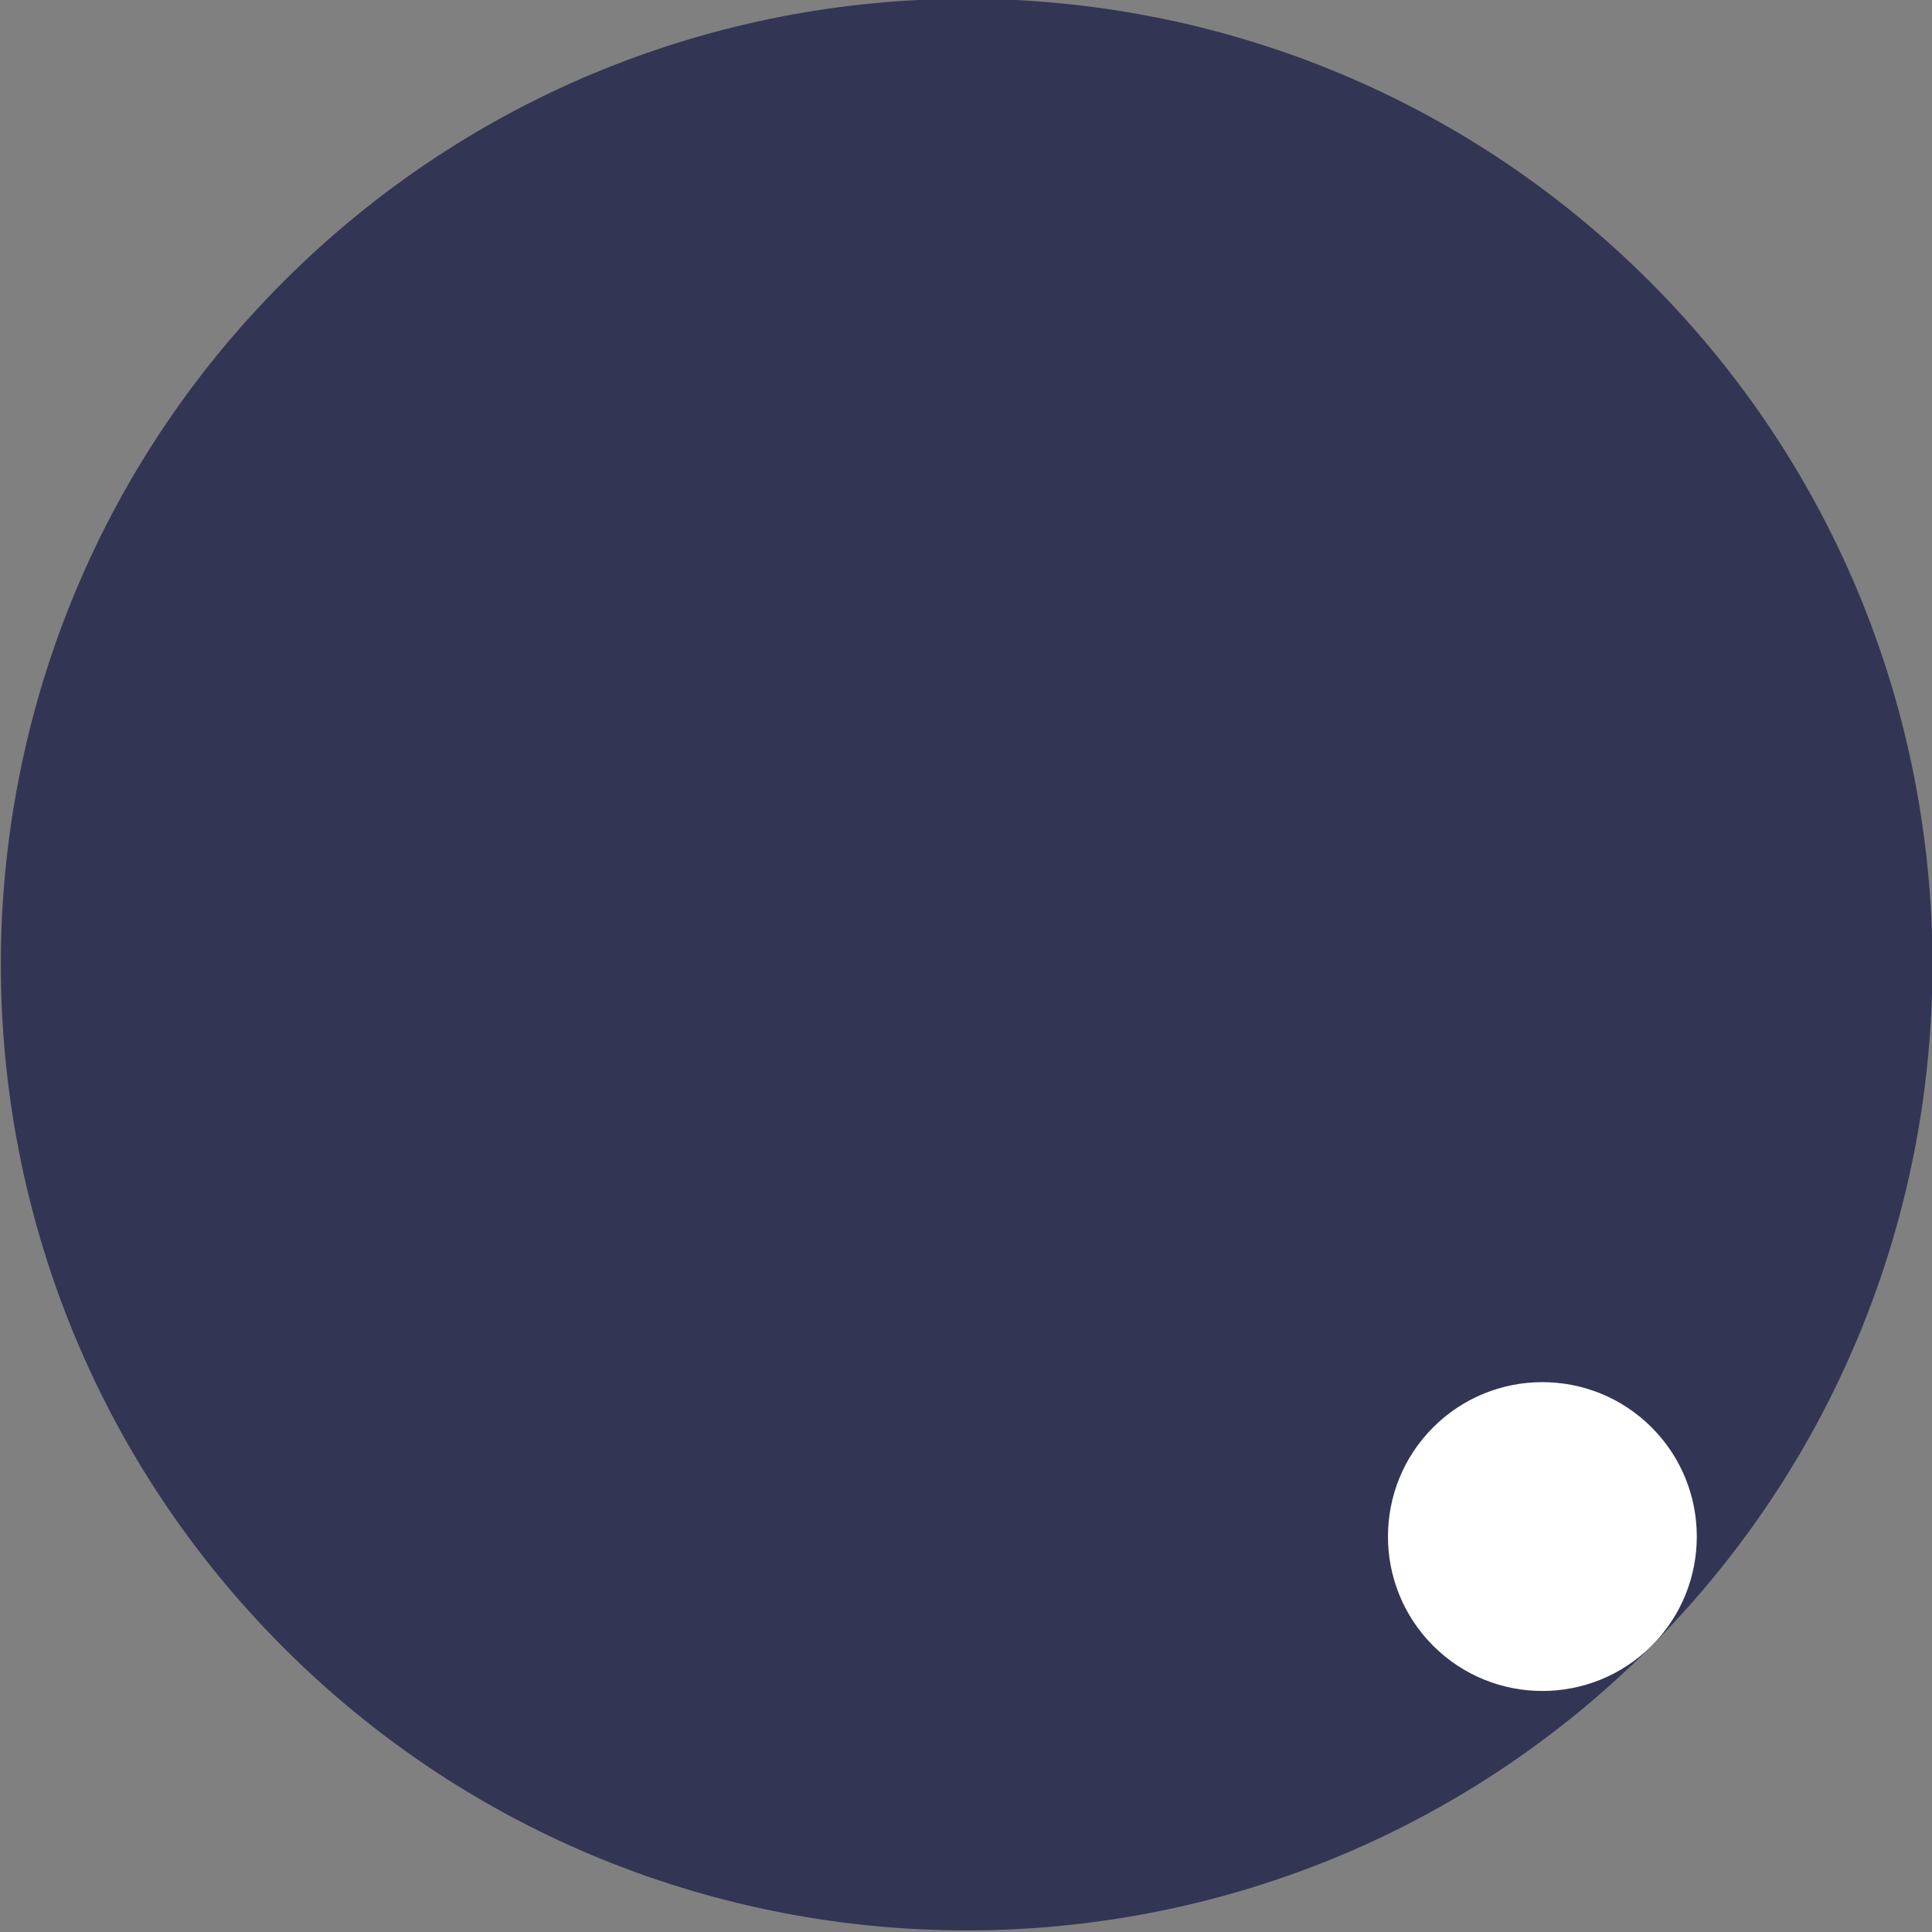 <?xml version="1.0" encoding="UTF-8" standalone="no"?>
<!DOCTYPE svg PUBLIC "-//W3C//DTD SVG 1.1//EN" "http://www.w3.org/Graphics/SVG/1.1/DTD/svg11.dtd">
<svg version="1.1" xmlns="http://www.w3.org/2000/svg" xmlns:xlink="http://www.w3.org/1999/xlink" preserveAspectRatio="xMidYMid meet" viewBox="0 0 640 640" width="640" height="640"><rect x="0" y="0" width="640" height="640" fill="#808080" stroke="none"/><defs><path d="M93.94 545.81C-30.94 420.92 -30.94 218.14 93.94 93.26C218.82 -31.62 421.6 -31.62 546.49 93.26C671.37 218.14 671.37 420.92 546.49 545.81C421.6 670.69 218.82 670.69 93.94 545.81Z" id="b1GZKdrkQn"></path><path d="M474.75 545.18C454.79 525.22 454.79 492.79 474.75 472.83C494.72 452.86 527.14 452.86 547.11 472.83C567.08 492.79 567.08 525.22 547.11 545.18C527.14 565.15 494.72 565.15 474.75 545.18Z" id="a4unvFCph3"></path></defs><g><g><g><g><use xlink:href="#b1GZKdrkQn" opacity="1" fill="#323554" fill-opacity="1"></use></g><g><use xlink:href="#a4unvFCph3" opacity="1" fill="#ffffff" fill-opacity="1"></use></g></g></g></g></svg>
